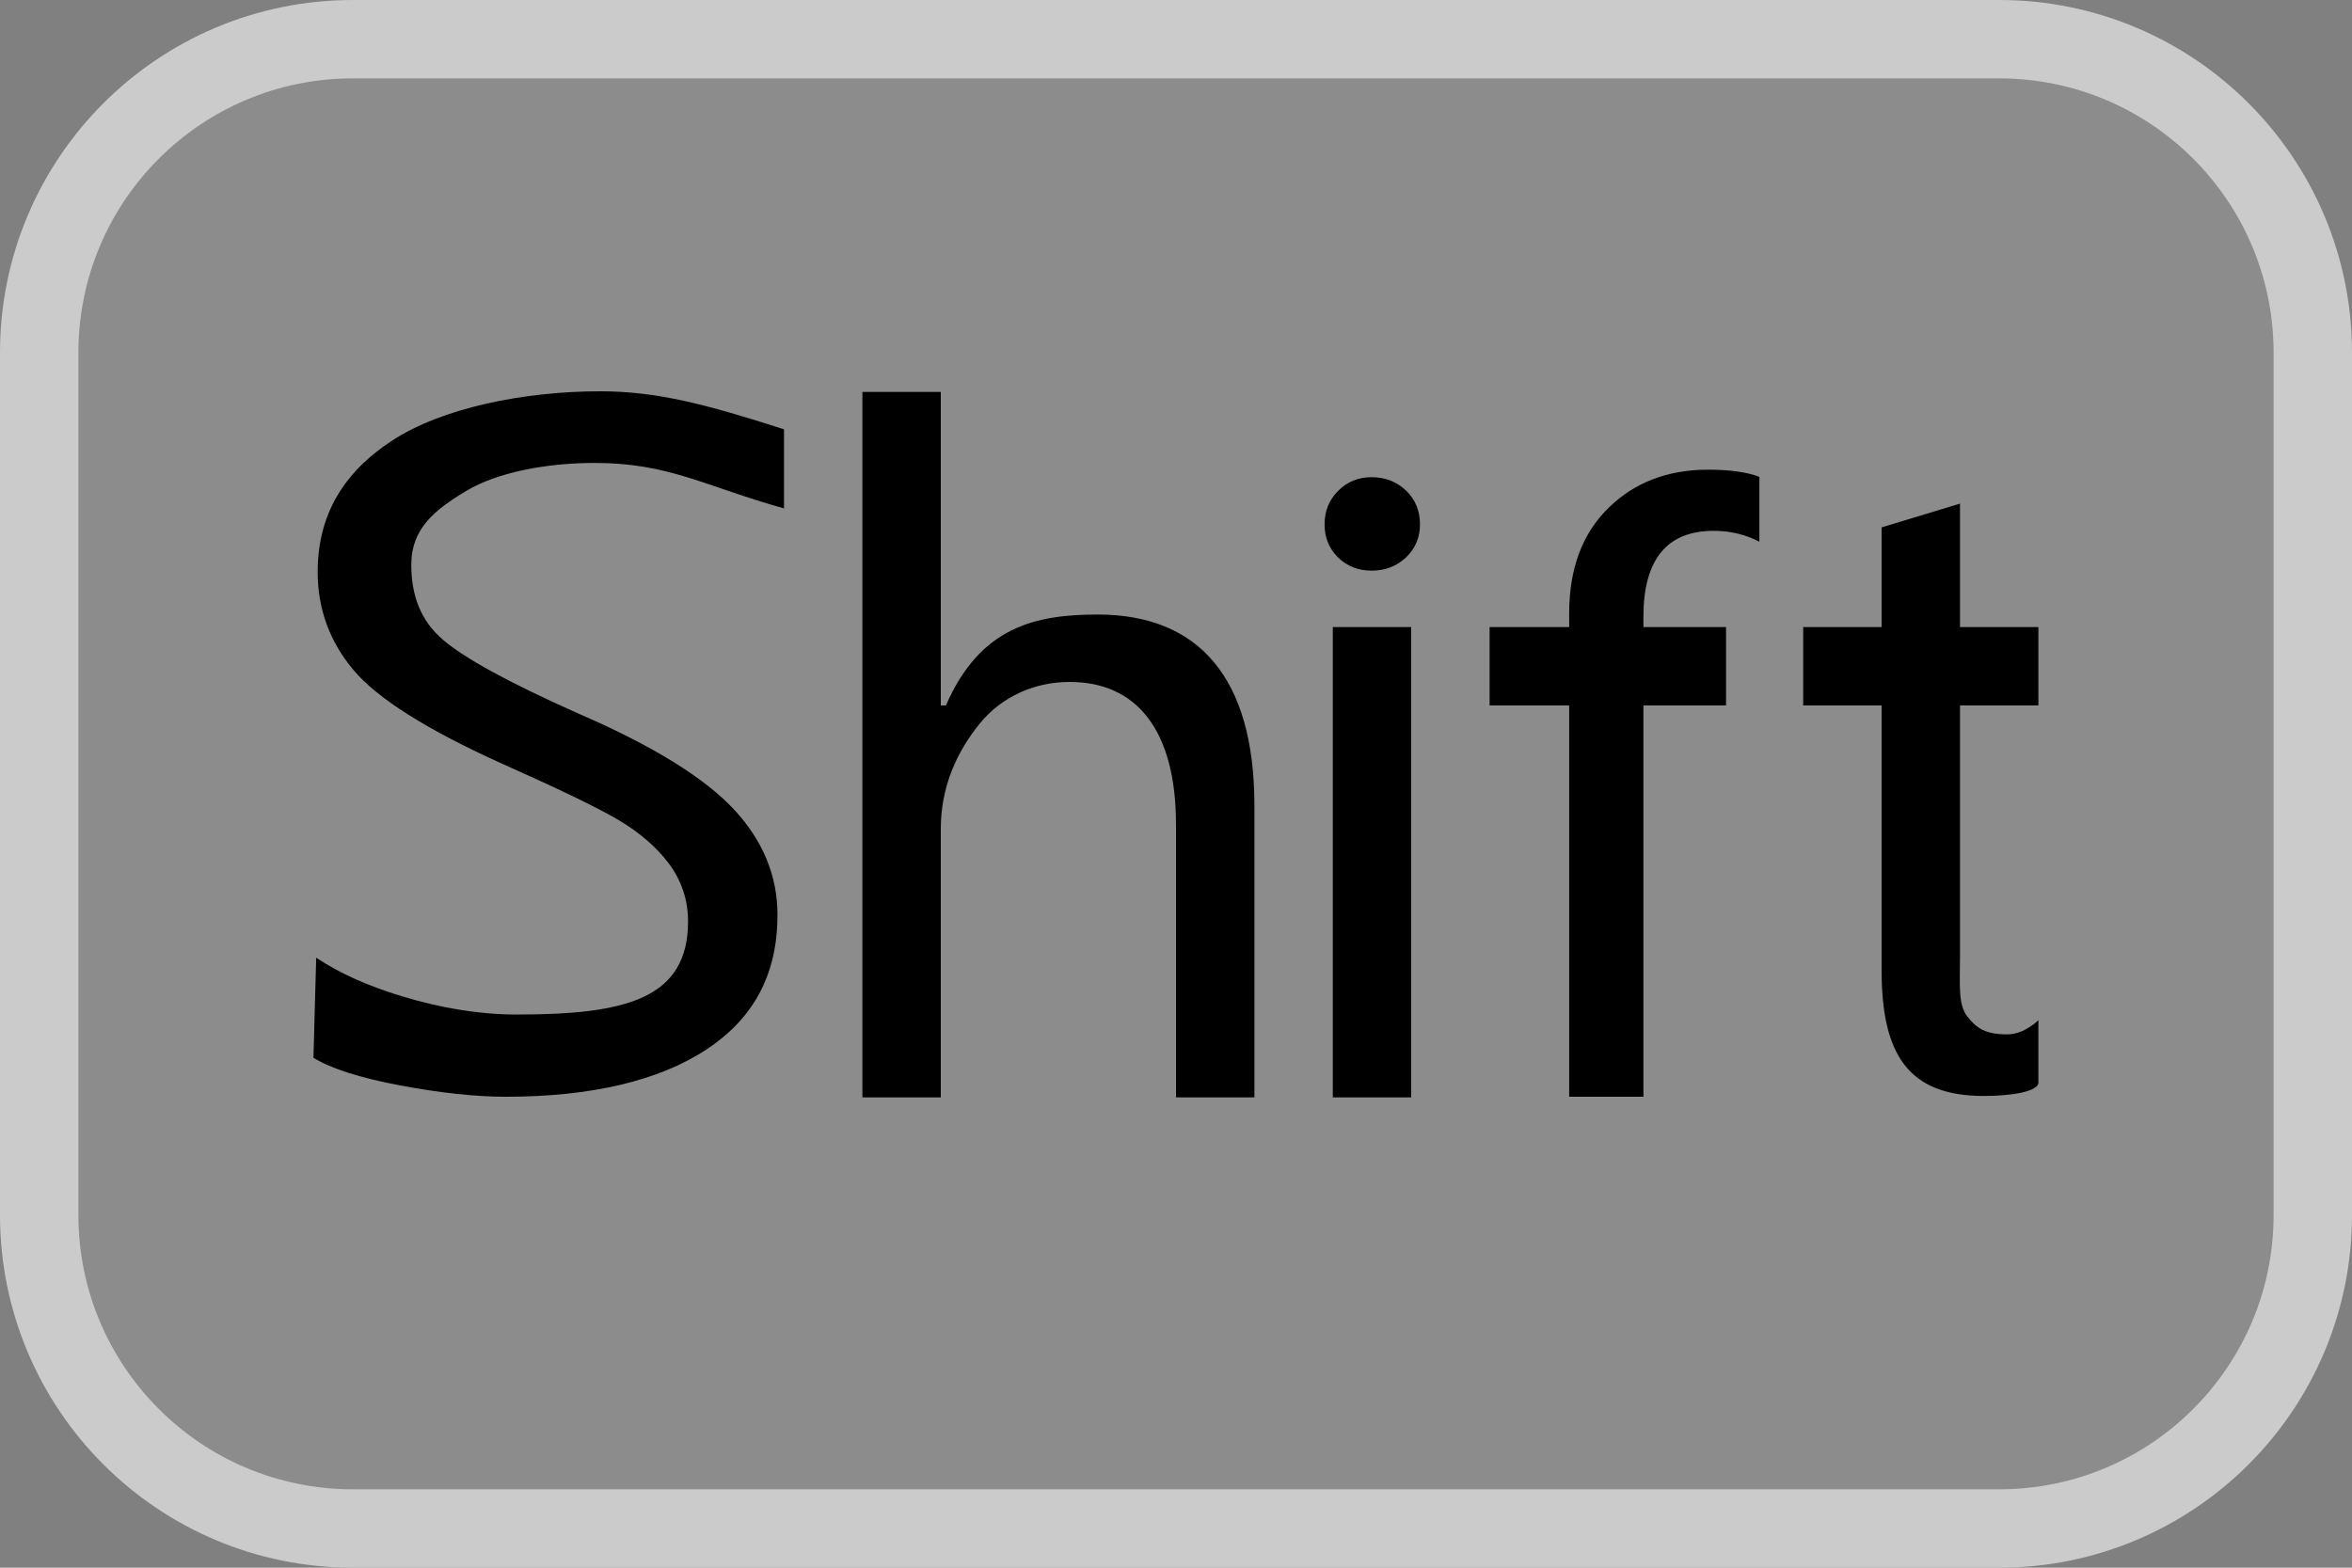 <?xml version="1.0" encoding="UTF-8" standalone="no"?>
<!-- Generator: Adobe Illustrator 18.0.0, SVG Export Plug-In . SVG Version: 6.00 Build 0)  -->

<svg
   xmlns:dc="http://purl.org/dc/elements/1.1/"
   xmlns:cc="http://creativecommons.org/ns#"
   xmlns:rdf="http://www.w3.org/1999/02/22-rdf-syntax-ns#"
   xmlns:svg="http://www.w3.org/2000/svg"
   xmlns="http://www.w3.org/2000/svg"
   xmlns:sodipodi="http://sodipodi.sourceforge.net/DTD/sodipodi-0.dtd"
   xmlns:inkscape="http://www.inkscape.org/namespaces/inkscape"
   version="1.1"
   id="图层_1"
   x="0px"
   y="0px"
   viewBox="0 0 30 20"
   enable-background="new 0 0 30 20"
   xml:space="preserve"
   sodipodi:docname="Shift.svg"
   width="30"
   height="20"
   inkscape:version="0.92.1 r15371"><rect x="0" y="0" width="30" height="20" fill="#808080" stroke="none"/><defs
     id="defs25" /><sodipodi:namedview
     pagecolor="#ffffff"
     bordercolor="#666666"
     borderopacity="1"
     objecttolerance="10"
     gridtolerance="10"
     guidetolerance="10"
     inkscape:pageopacity="0"
     inkscape:pageshadow="2"
     inkscape:window-width="836"
     inkscape:window-height="480"
     id="namedview23"
     showgrid="false"
     fit-margin-top="0"
     fit-margin-left="0"
     fit-margin-right="0"
     fit-margin-bottom="0"
     inkscape:zoom="10.7"
     inkscape:cx="15"
     inkscape:cy="10"
     inkscape:window-x="0"
     inkscape:window-y="0"
     inkscape:window-maximized="0"
     inkscape:current-layer="图层_1" /><g
     id="g20"><path
       d="M 25.667,19.492 H 4.333 C 2.225,19.492 0.5,17.767 0.5,15.659 V 4.325 C 0.5,2.217 2.225,0.492 4.333,0.492 h 21.334 c 2.108,0 3.833,1.725 3.833,3.833 v 11.334 c 0,2.108 -1.725,3.833 -3.833,3.833 z"
       id="path2"
       inkscape:connector-curvature="0"
       style="opacity:0.1;fill:#ffffff" /><path
       d="M 16,14 H 15 V 10.522 C 15,9.307 14.493,8.7 13.643,8.7 13.208,8.7 12.783,8.878 12.495,9.233 12.208,9.587 12,10.033 12,10.572 V 14 H 11 V 5 h 1 v 4 h 0.065 C 12.501,8 13.2,7.84 14.001,7.84 15.28,7.84 16,8.636 16,10.277 Z"
       id="path4"
       inkscape:connector-curvature="0" /><path
       d="m 16.895,6.688 c 0,-0.169 0.058,-0.311 0.174,-0.427 0.115,-0.116 0.258,-0.173 0.427,-0.173 0.173,0 0.318,0.057 0.438,0.17 0.118,0.114 0.178,0.258 0.178,0.43 0,0.17 -0.06,0.311 -0.178,0.423 C 17.815,7.223 17.669,7.28 17.496,7.28 17.324,7.28 17.181,7.223 17.066,7.111 16.952,6.998 16.895,6.857 16.895,6.688 Z"
       id="path6"
       inkscape:connector-curvature="0" /><rect
       x="17"
       y="8"
       width="1"
       height="6"
       id="rect8" /><path
       d="M 22.441,6.911 C 22.262,6.819 22.069,6.772 21.86,6.772 c -0.599,0 -0.898,0.366 -0.898,1.098 V 8 h 1.054 v 1 h -1.054 v 4.992 H 20.015 V 9 H 19 V 8 h 1.015 V 7.826 c 0,-0.571 0.167,-1.019 0.501,-1.346 0.333,-0.327 0.758,-0.488 1.271,-0.488 0.273,0 0.492,0.03 0.654,0.091 z"
       id="path10"
       inkscape:connector-curvature="0" /><path
       stroke-miterlimit="10"
       d="m 25.5,19.5 h -21 c -2.209,0 -4,-1.791 -4,-4 v -11 c 0,-2.209 1.791,-4 4,-4 h 21 c 2.209,0 4,1.791 4,4 v 11 c 0,2.209 -1.791,4 -4,4 z"
       id="path12"
       inkscape:connector-curvature="0"
       style="fill:none;stroke:#cbcbcb;stroke-miterlimit:10" /><g
       id="g16"><path
         d="M 6.451,13.992 C 6.068,13.992 5.614,13.943 5.102,13.847 4.597,13.752 4.225,13.634 3.998,13.495 l 0.035,-1.277 c 0.29,0.194 0.654,0.359 1.087,0.49 0.511,0.156 1.006,0.235 1.469,0.235 1.386,0 2.187,-0.195 2.187,-1.189 0,-0.271 -0.082,-0.518 -0.243,-0.735 C 8.378,10.811 8.162,10.624 7.892,10.463 7.628,10.307 7.147,10.074 6.422,9.751 5.451,9.315 4.805,8.907 4.502,8.54 4.203,8.181 4.052,7.763 4.052,7.299 4.052,6.59 4.361,6.042 4.995,5.625 5.633,5.205 6.678,4.992 7.657,4.992 8.367,4.992 8.989,5.151 10,5.477 V 6.486 C 8.989,6.203 8.533,5.906 7.587,5.906 c -0.619,0 -1.245,0.12 -1.64,0.357 -0.399,0.239 -0.701,0.48 -0.701,0.939 0,0.39 0.116,0.713 0.402,0.958 0.272,0.234 0.828,0.542 1.726,0.942 0.953,0.411 1.618,0.825 1.993,1.23 0.367,0.396 0.55,0.847 0.55,1.339 0,0.752 -0.296,1.312 -0.9,1.714 -0.608,0.402 -1.473,0.607 -2.566,0.607 z"
         id="path14"
         inkscape:connector-curvature="0" /></g><path
       d="m 26,13.811 c 0,0.114 -0.342,0.171 -0.697,0.171 C 24.336,13.982 24,13.447 24,12.376 V 9 H 23 V 8 h 1 V 6.728 L 25,6.425 V 8 h 1 v 1 h -1 v 3.204 c 0,0.355 -0.027,0.612 0.094,0.765 0.121,0.153 0.232,0.227 0.512,0.227 0.215,0 0.394,-0.181 0.394,-0.181 z"
       id="path18"
       inkscape:connector-curvature="0" /></g></svg>